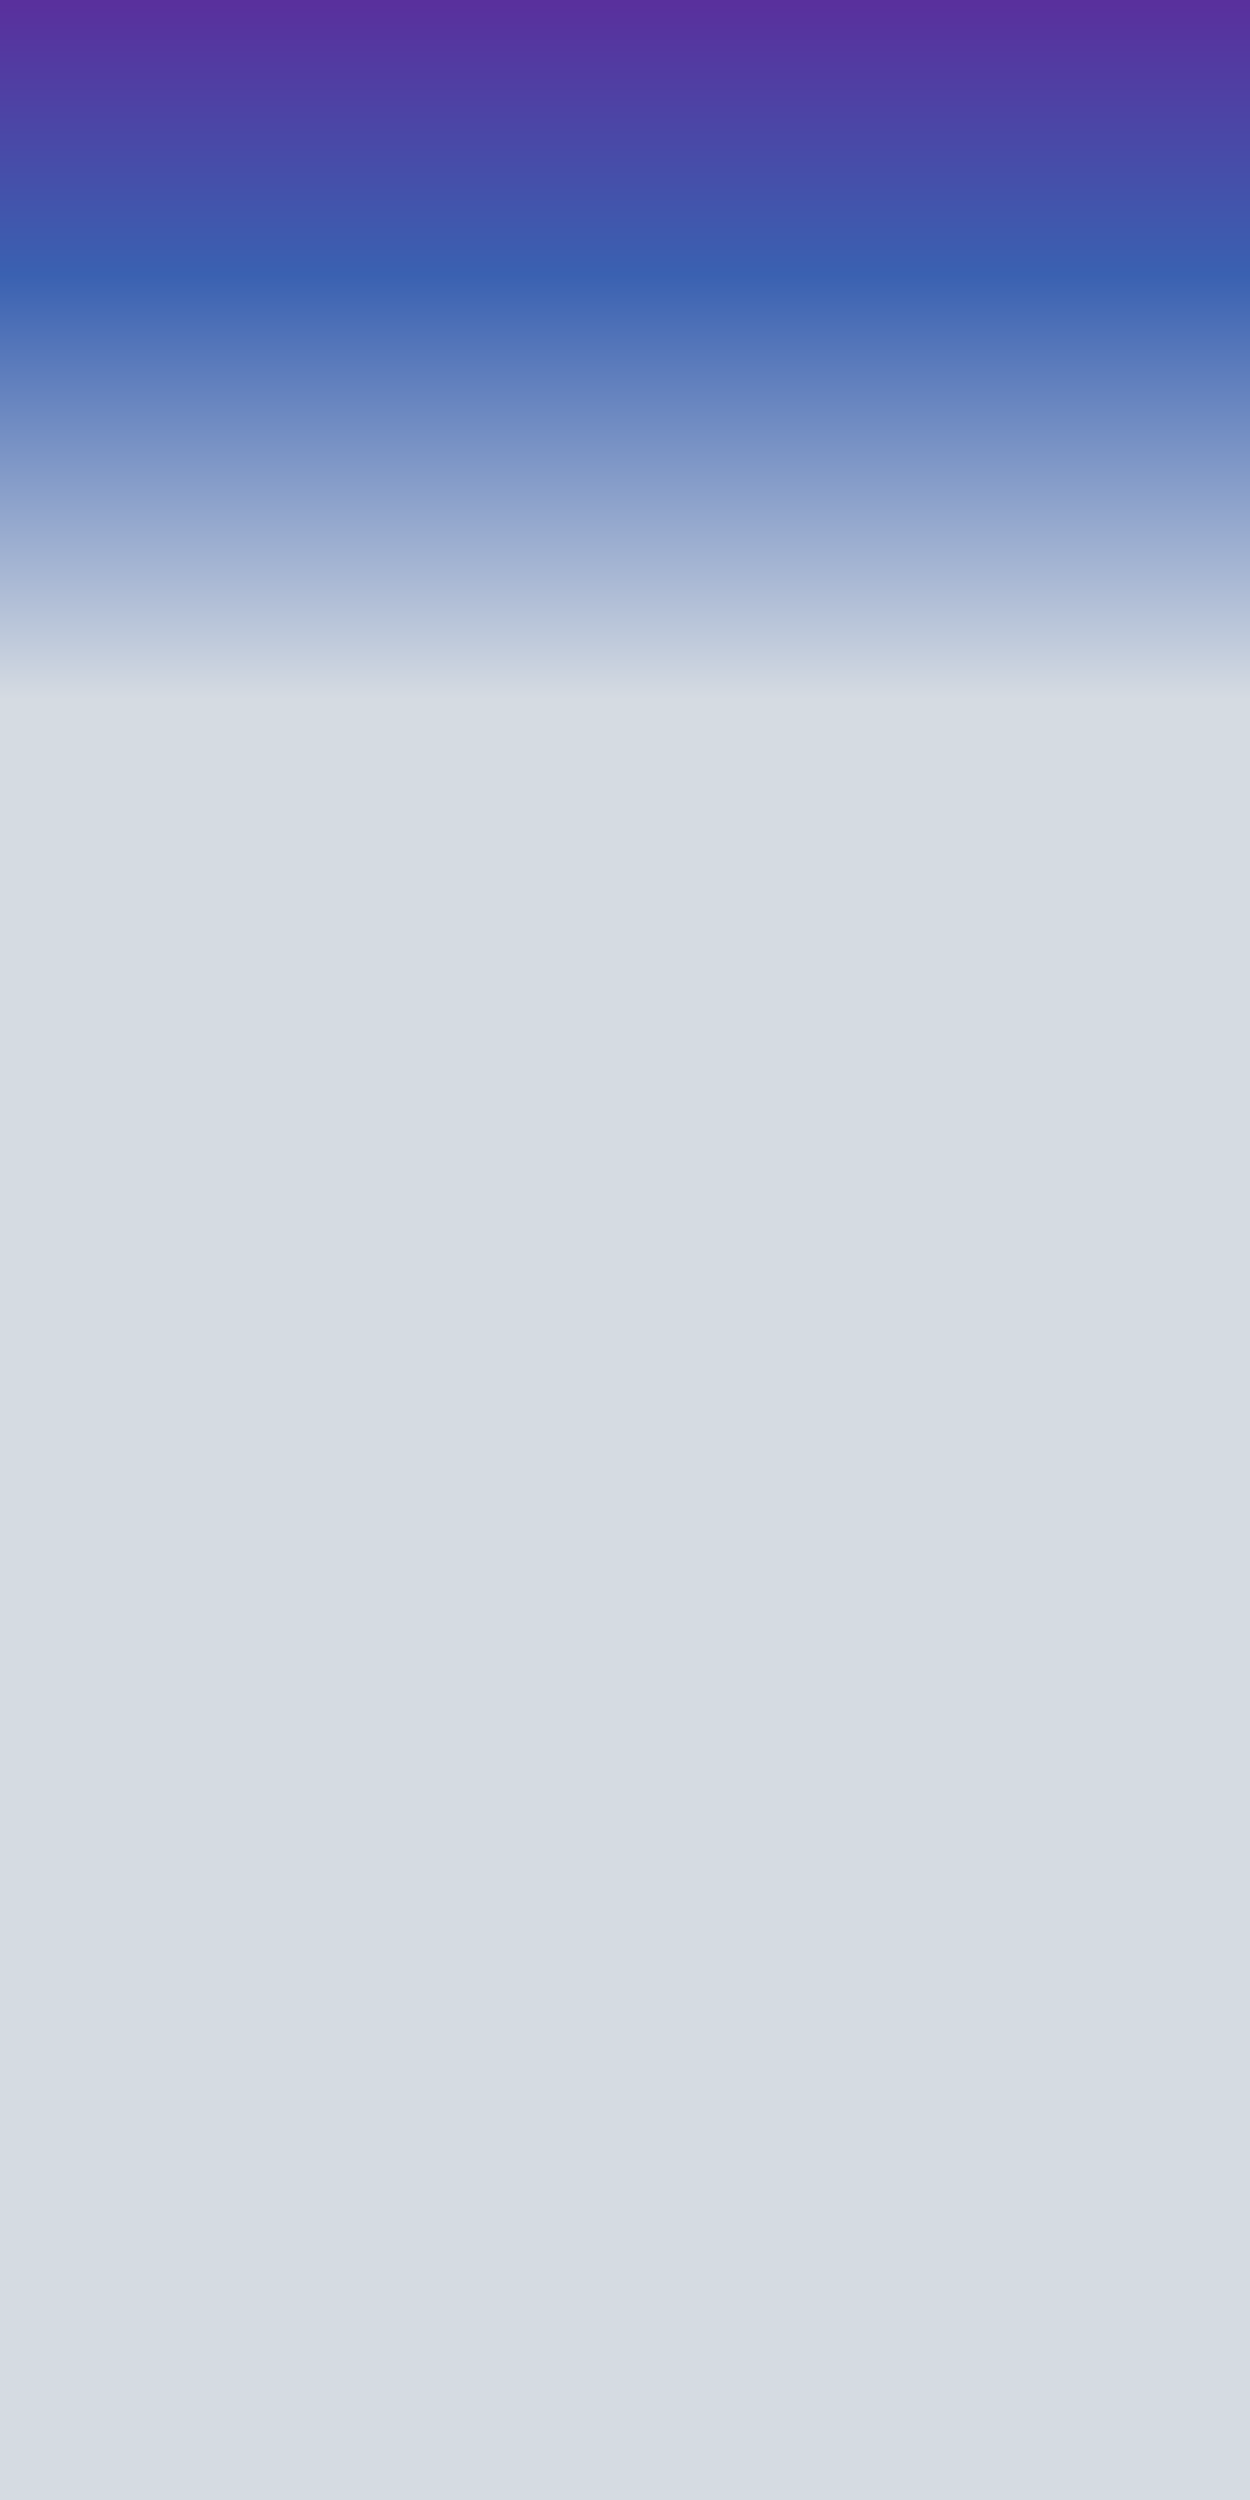 <svg xmlns="http://www.w3.org/2000/svg" width="1280" height="2560" viewBox="0 342.749 1280 2560" xmlns:xlink="http://www.w3.org/1999/xlink" style="enable-background:new 0 342.749 1280 2560"><defs><linearGradient id="0" gradientUnits="userSpaceOnUse" y1="394.1" x2="0" y2="-6.871" gradientTransform="matrix(.563 0 0 1.776 557.63 359.7)"><stop style="stop-color:#d5dbe2"/><stop offset=".611" style="stop-color:#3a61b1"/><stop offset="1" style="stop-color:#59309d"/></linearGradient><radialGradient cx="1120.33" cy="-398.97" r="11.718" gradientTransform="matrix(.641 0 0 .708-834.9 1827.72)" gradientUnits="userSpaceOnUse" xlink:href="#4"/><radialGradient cx="180.58" cy="-490.33" r="11.712" gradientTransform="matrix(.641 0 0 .708-232.14 1892.42)" gradientUnits="userSpaceOnUse" xlink:href="#4"/><radialGradient cx="-1438.23" cy="-59.777" r="11.701" gradientTransform="matrix(.641 0 0 .708 806.19 1587.57)" gradientUnits="userSpaceOnUse" xlink:href="#4"/><radialGradient cx="727.66" cy="-454.96" r="11.71" gradientTransform="matrix(.641 0 0 .708-571.29 1835.89)" gradientUnits="userSpaceOnUse" xlink:href="#3"/><radialGradient cx="-66.03" cy="-497.87" r="11.712" gradientTransform="matrix(.641 0 0 .708-73.956 1897.75)" gradientUnits="userSpaceOnUse" xlink:href="#4"/><radialGradient cx="867.29" cy="-435.16" r="11.717" gradientTransform="matrix(.641 0 0 .708-672.59 1853.33)" gradientUnits="userSpaceOnUse" xlink:href="#4"/><radialGradient cx="116.59" cy="-483.05" r="11.719" gradientTransform="matrix(.641 0 0 .708-191.13 1887.24)" gradientUnits="userSpaceOnUse" xlink:href="#4"/><radialGradient cx="-337.89" cy="-459.52" r="11.711" gradientTransform="matrix(.641 0 0 .708 112.19 1839.14)" gradientUnits="userSpaceOnUse" xlink:href="#3"/><radialGradient cx="-421.05" cy="-451.59" r="11.7" gradientTransform="matrix(.641 0 0 .708 175.1 1842.92)" gradientUnits="userSpaceOnUse" xlink:href="#1"/><radialGradient cx="676.17" cy="-464.25" r="11.715" gradientTransform="matrix(.641 0 0 .708-523.6 1842.78)" gradientUnits="userSpaceOnUse" xlink:href="#5"/><radialGradient cx="1316.46" cy="-345.83" r="11.703" gradientTransform="matrix(.641 0 0 .708-960.71 1790.08)" gradientUnits="userSpaceOnUse" xlink:href="#4"/><radialGradient cx="-1106.93" cy="-265.49" r="11.711" gradientTransform="matrix(.641 0 0 .708 620.14 1702.04)" gradientUnits="userSpaceOnUse" xlink:href="#5"/><radialGradient cx="509.63" cy="-486.17" r="11.714" gradientTransform="matrix(.641 0 0 .708-416.77 1858.29)" gradientUnits="userSpaceOnUse" xlink:href="#5"/><radialGradient cx="-177.55" cy="-495.78" r="11.711" gradientTransform="matrix(.641 0 0 .708 24.01 1865.13)" gradientUnits="userSpaceOnUse" xlink:href="#5"/><radialGradient cx="-95.34" cy="-507.72" r="11.712" gradientTransform="matrix(.641 0 0 .708-28.749 1873.59)" gradientUnits="userSpaceOnUse" xlink:href="#5"/><radialGradient cx="-748.04" cy="-409.62" r="11.712" gradientTransform="matrix(.641 0 0 .708 389.87 1804.07)" gradientUnits="userSpaceOnUse" xlink:href="#5"/><radialGradient cx="-367.19" cy="-463.89" r="11.709" gradientTransform="matrix(.641 0 0 .708 145.58 1842.56)" gradientUnits="userSpaceOnUse" xlink:href="#5"/><radialGradient cx="133.16" cy="-486.35" r="11.71" gradientTransform="matrix(.641 0 0 .708-201.75 1889.58)" gradientUnits="userSpaceOnUse" xlink:href="#4"/><radialGradient cx="-207.83" cy="-487.9" r="11.717" gradientTransform="matrix(.641 0 0 .708 43.44 1859.5)" gradientUnits="userSpaceOnUse" xlink:href="#5"/><radialGradient cx="-630.13" cy="-389.34" r="11.711" gradientTransform="matrix(.641 0 0 .708 287.87 1820.92)" gradientUnits="userSpaceOnUse" xlink:href="#4"/><radialGradient cx="468.22" cy="-488.6" r="11.721" gradientTransform="matrix(.641 0 0 .708-390.24 1860.02)" gradientUnits="userSpaceOnUse" xlink:href="#5"/><radialGradient cx="1207.73" cy="-365.44" r="11.702" gradientTransform="matrix(.641 0 0 .708-890.97 1803.96)" gradientUnits="userSpaceOnUse" xlink:href="#4"/><radialGradient cx="-484.7" cy="-447.58" r="11.711" gradientTransform="matrix(.641 0 0 .708 208.89 1838.29)" gradientUnits="userSpaceOnUse" xlink:href="#2"/><radialGradient cx="-1641.26" cy="-1.386" r="11.713" gradientTransform="matrix(.641 0 0 .708 950.66 1522.33)" gradientUnits="userSpaceOnUse" xlink:href="#2"/><radialGradient cx="373.36" cy="-488.66" r="11.712" gradientTransform="matrix(.641 0 0 .708-334.5 1869.21)" gradientUnits="userSpaceOnUse" xlink:href="#1"/><radialGradient cx="1141.3" cy="-374.08" r="11.721" gradientTransform="matrix(.641 0 0 .708-827.01 1788.1)" gradientUnits="userSpaceOnUse" xlink:href="#1"/><radialGradient cx="-1552.55" cy="-18.663" r="11.721" gradientTransform="matrix(.641 0 0 .708 900.82 1536.53)" gradientUnits="userSpaceOnUse" xlink:href="#1"/><radialGradient cx="-1489.01" cy="-34.09" r="11.721" gradientTransform="matrix(.641 0 0 .708 860.06 1547.45)" gradientUnits="userSpaceOnUse" xlink:href="#1"/><radialGradient id="1" cx="-741.86" cy="-480.78" r="11.71" gradientTransform="matrix(.641 0 0 .708 286.52 1823.88)" gradientUnits="userSpaceOnUse"><stop style="stop-color:#ff1e1e;stop-opacity:.577"/><stop offset="1" style="stop-color:#ff0202;stop-opacity:0"/></radialGradient><radialGradient id="5" cx="-741.86" cy="-480.78" r="11.711" gradientTransform="matrix(.641 0 0 .708 350.32 1825.36)" gradientUnits="userSpaceOnUse"><stop style="stop-color:#bc1eff;stop-opacity:.451"/><stop offset="1" style="stop-color:#dd02ff;stop-opacity:0"/></radialGradient><radialGradient id="2" cx="-741.86" cy="-480.78" r="11.711" gradientTransform="matrix(.641 0 0 .708 303.5 1825.03)" gradientUnits="userSpaceOnUse"><stop style="stop-color:#fff91e;stop-opacity:.577"/><stop offset="1" style="stop-color:#ffea02;stop-opacity:0"/></radialGradient><radialGradient id="4" cx="-741.86" cy="-480.78" r="11.711" gradientTransform="matrix(.641 0 0 .708 318.13 1825.47)" gradientUnits="userSpaceOnUse"><stop style="stop-color:#36ff1e;stop-opacity:.577"/><stop offset="1" style="stop-color:#02ff10;stop-opacity:0"/></radialGradient><radialGradient id="3" cx="-741.86" cy="-480.78" r="11.71" gradientTransform="matrix(.641 0 0 .708 335.64 1825.06)" gradientUnits="userSpaceOnUse"><stop style="stop-color:#1effd4;stop-opacity:.577"/><stop offset="1" style="stop-color:#02b4ff;stop-opacity:0"/></radialGradient><radialGradient cx="432.78" cy="-487.56" r="11.711" gradientTransform="matrix(.641 0 0 .708-372.56 1868.38)" gradientUnits="userSpaceOnUse" xlink:href="#1"/><radialGradient cx="637.06" cy="-470.18" r="11.717" gradientTransform="matrix(.641 0 0 .708-510.58 1854.23)" gradientUnits="userSpaceOnUse" xlink:href="#2"/><radialGradient cx="-605.7" cy="-408.92" r="11.709" gradientTransform="matrix(.641 0 0 .708 293.51 1812.72)" gradientUnits="userSpaceOnUse" xlink:href="#1"/><radialGradient cx="-256.87" cy="-455.72" r="11.711" gradientTransform="matrix(.641 0 0 .708 62.748 1844.05)" gradientUnits="userSpaceOnUse" xlink:href="#2"/><radialGradient cx="557.27" cy="-477.36" r="11.715" gradientTransform="matrix(.641 0 0 .708-459.4 1859.31)" gradientUnits="userSpaceOnUse" xlink:href="#2"/><radialGradient cx="583.4" cy="-475.01" r="11.718" gradientTransform="matrix(.641 0 0 .708-476.15 1857.64)" gradientUnits="userSpaceOnUse" xlink:href="#2"/><radialGradient cx="1648.36" cy="-226.65" r="11.713" gradientTransform="matrix(.641 0 0 .708-1159.22 1681.8)" gradientUnits="userSpaceOnUse" xlink:href="#2"/><radialGradient cx="453.7" cy="-487.18" r="11.711" gradientTransform="matrix(.641 0 0 .708-386.02 1868.14)" gradientUnits="userSpaceOnUse" xlink:href="#1"/><radialGradient cx="38.7" cy="-478.65" r="11.726" gradientTransform="matrix(.641 0 0 .708-126.84 1860.23)" gradientUnits="userSpaceOnUse" xlink:href="#2"/><radialGradient cx="869.61" cy="-430.53" r="11.721" gradientTransform="matrix(.641 0 0 .708-652.78 1828.04)" gradientUnits="userSpaceOnUse" xlink:href="#1"/><radialGradient cx="818.82" cy="-450.43" r="11.711" gradientTransform="matrix(.641 0 0 .708-627.2 1840.23)" gradientUnits="userSpaceOnUse" xlink:href="#2"/><radialGradient cx="-1389.01" cy="-62.06" r="11.713" gradientTransform="matrix(.641 0 0 .708 788.88 1565.29)" gradientUnits="userSpaceOnUse" xlink:href="#2"/></defs><path d="m0 342.75h1280v2560h-1280z" style="fill:url(#0);stroke-width:1"/></svg>